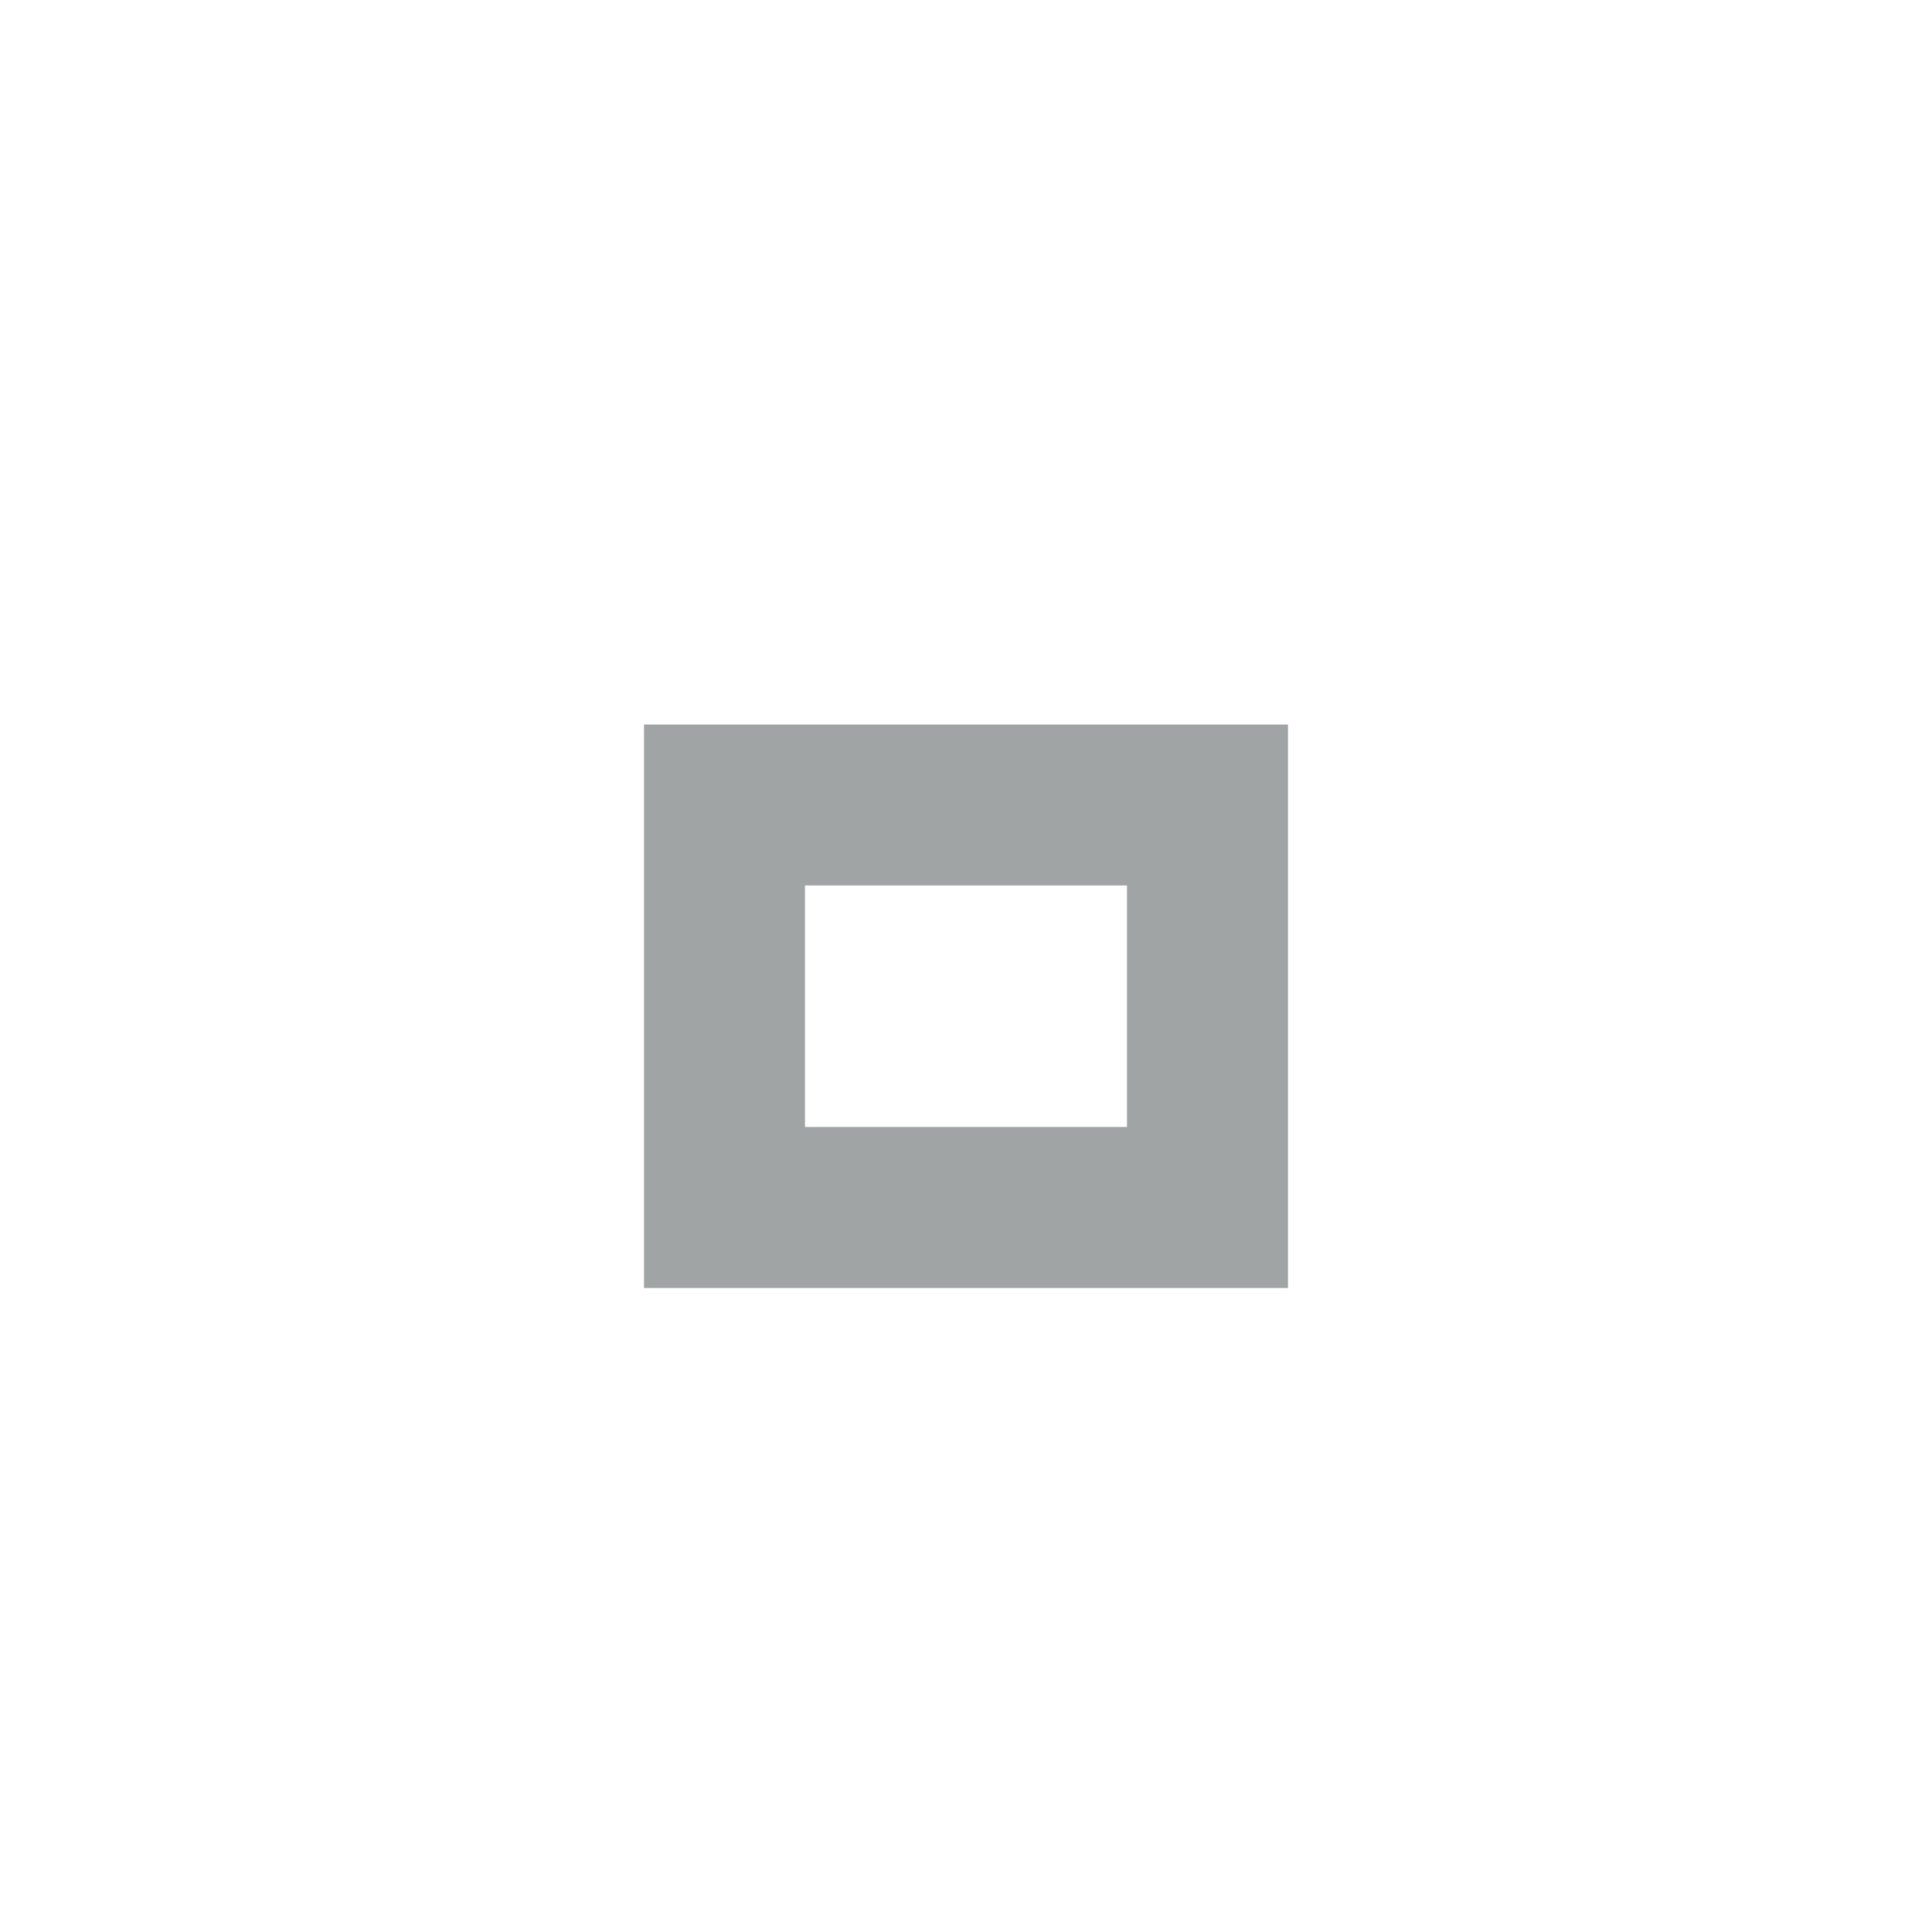 <?xml version="1.0" encoding="utf-8"?><svg version="1.1" xmlns="http://www.w3.org/2000/svg" xmlns:xlink="http://www.w3.org/1999/xlink" x="0px" y="0px" width="24px" height="24px" viewBox="0 0 24 24"><path fill="#a1a4a4" d="M14,14h-4v-3h4V14z M16,9H8v7h8V9z"/></svg>
